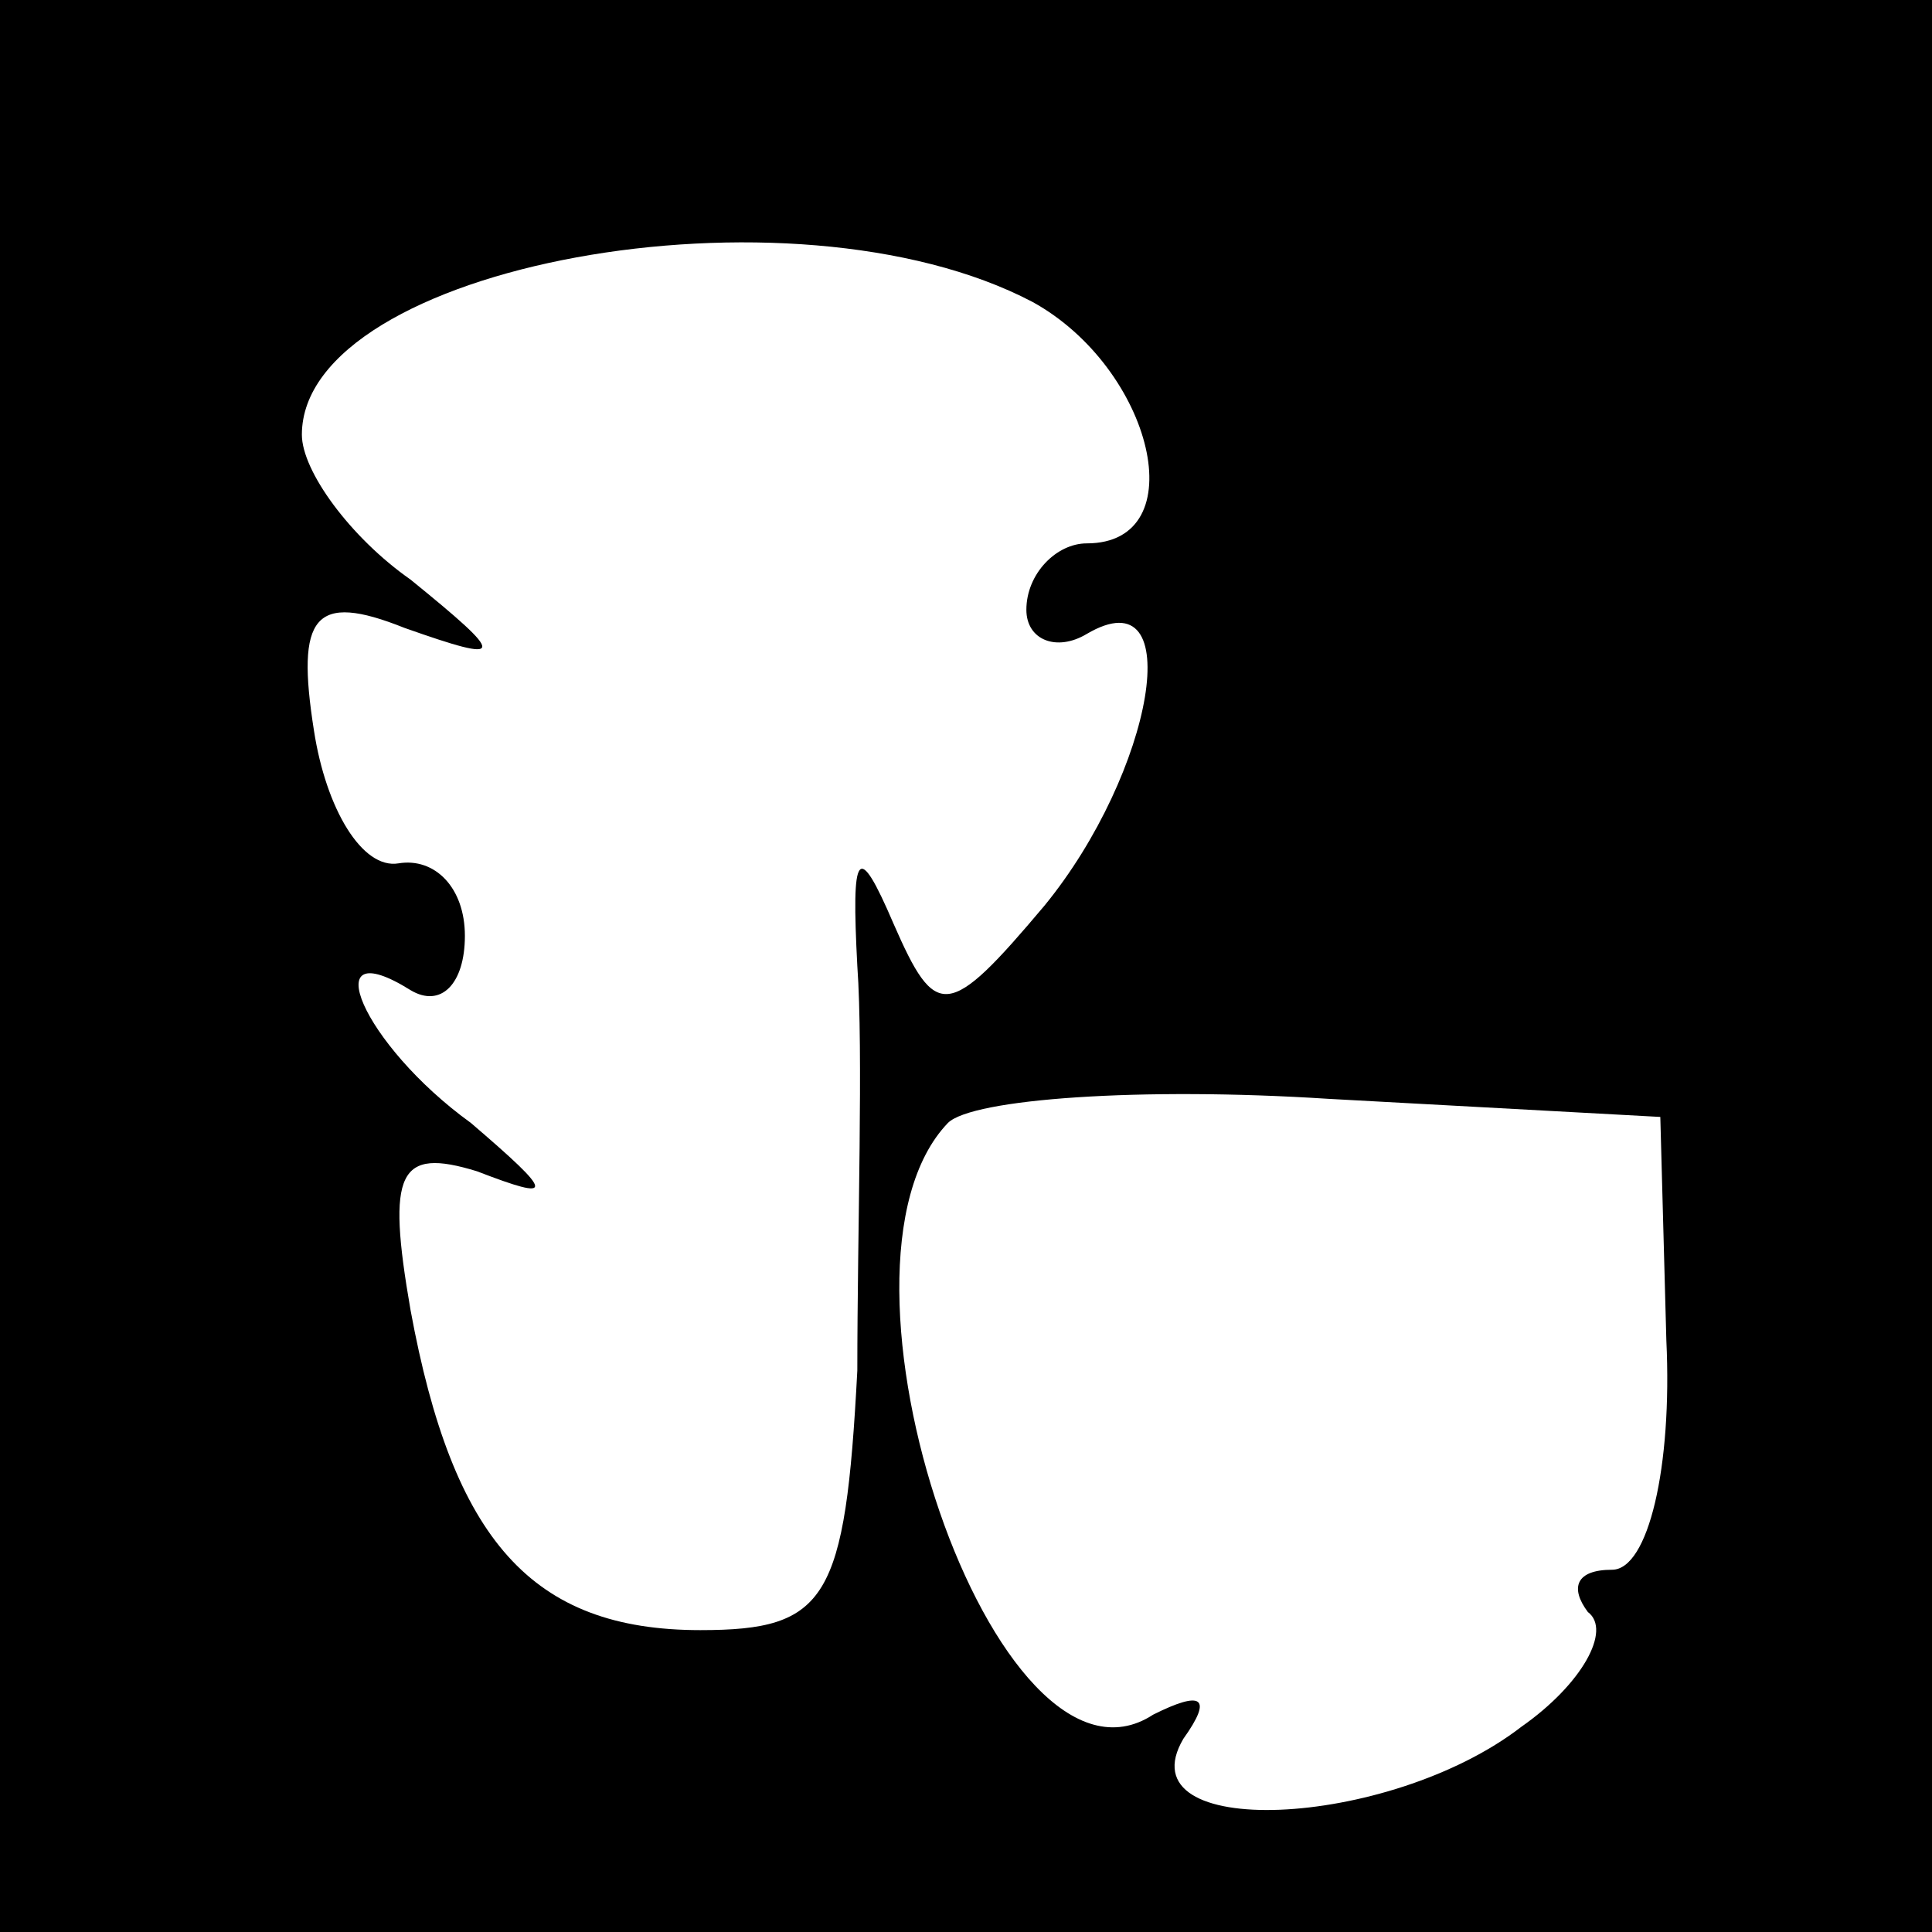 <?xml version="1.0" standalone="no"?>
<!DOCTYPE svg PUBLIC "-//W3C//DTD SVG 20010904//EN"
 "http://www.w3.org/TR/2001/REC-SVG-20010904/DTD/svg10.dtd">
<svg version="1.0" xmlns="http://www.w3.org/2000/svg"
 width="32pt" height="32pt" viewBox="0 0 32 32"
 preserveAspectRatio="xMidYMid meet">
<rect x="0" y="0" width="32" height="32" fill="#808080" stroke="none"/>
<g transform="translate(0,32) scale(0.1,-0.1)"
fill="#000000" stroke="none">
<path fill="#000000" stroke="none" d="M0 160 l0 -160 160 0 160 0 0 160 0
160 -160 0 -160 0 0 -160z"/>
<path fill="#ffffff" stroke="none" d="M171 270 c20 -11 27 -40 9 -40 -5 0
-10 -5 -10 -11 0 -5 5 -7 10 -4 17 10 11 -23 -7 -45 -16 -19 -18 -19 -25 -3
-6 14 -7 12 -6 -7 1 -14 0 -44 0 -67 -2 -38 -5 -43 -26 -43 -28 0 -41 15 -48
53 -4 23 -2 27 11 23 13 -5 13 -4 -1 8 -18 13 -26 32 -10 22 5 -3 9 1 9 9 0 8
-5 13 -11 12 -6 -1 -12 9 -14 22 -3 19 0 23 15 17 17 -6 17 -5 1 8 -10 7 -18
18 -18 24 0 28 81 43 121 22z"/>
<path fill="#ffffff" stroke="none" d="M276 98 c1 -21 -3 -38 -9 -38 -6 0 -7
-3 -4 -7 4 -3 -1 -12 -11 -19 -22 -17 -66 -19 -56 -2 5 7 3 8 -5 4 -26 -17
-57 74 -34 98 4 4 32 6 63 4 l55 -3 1 -37z"/>
</g>
</svg>
